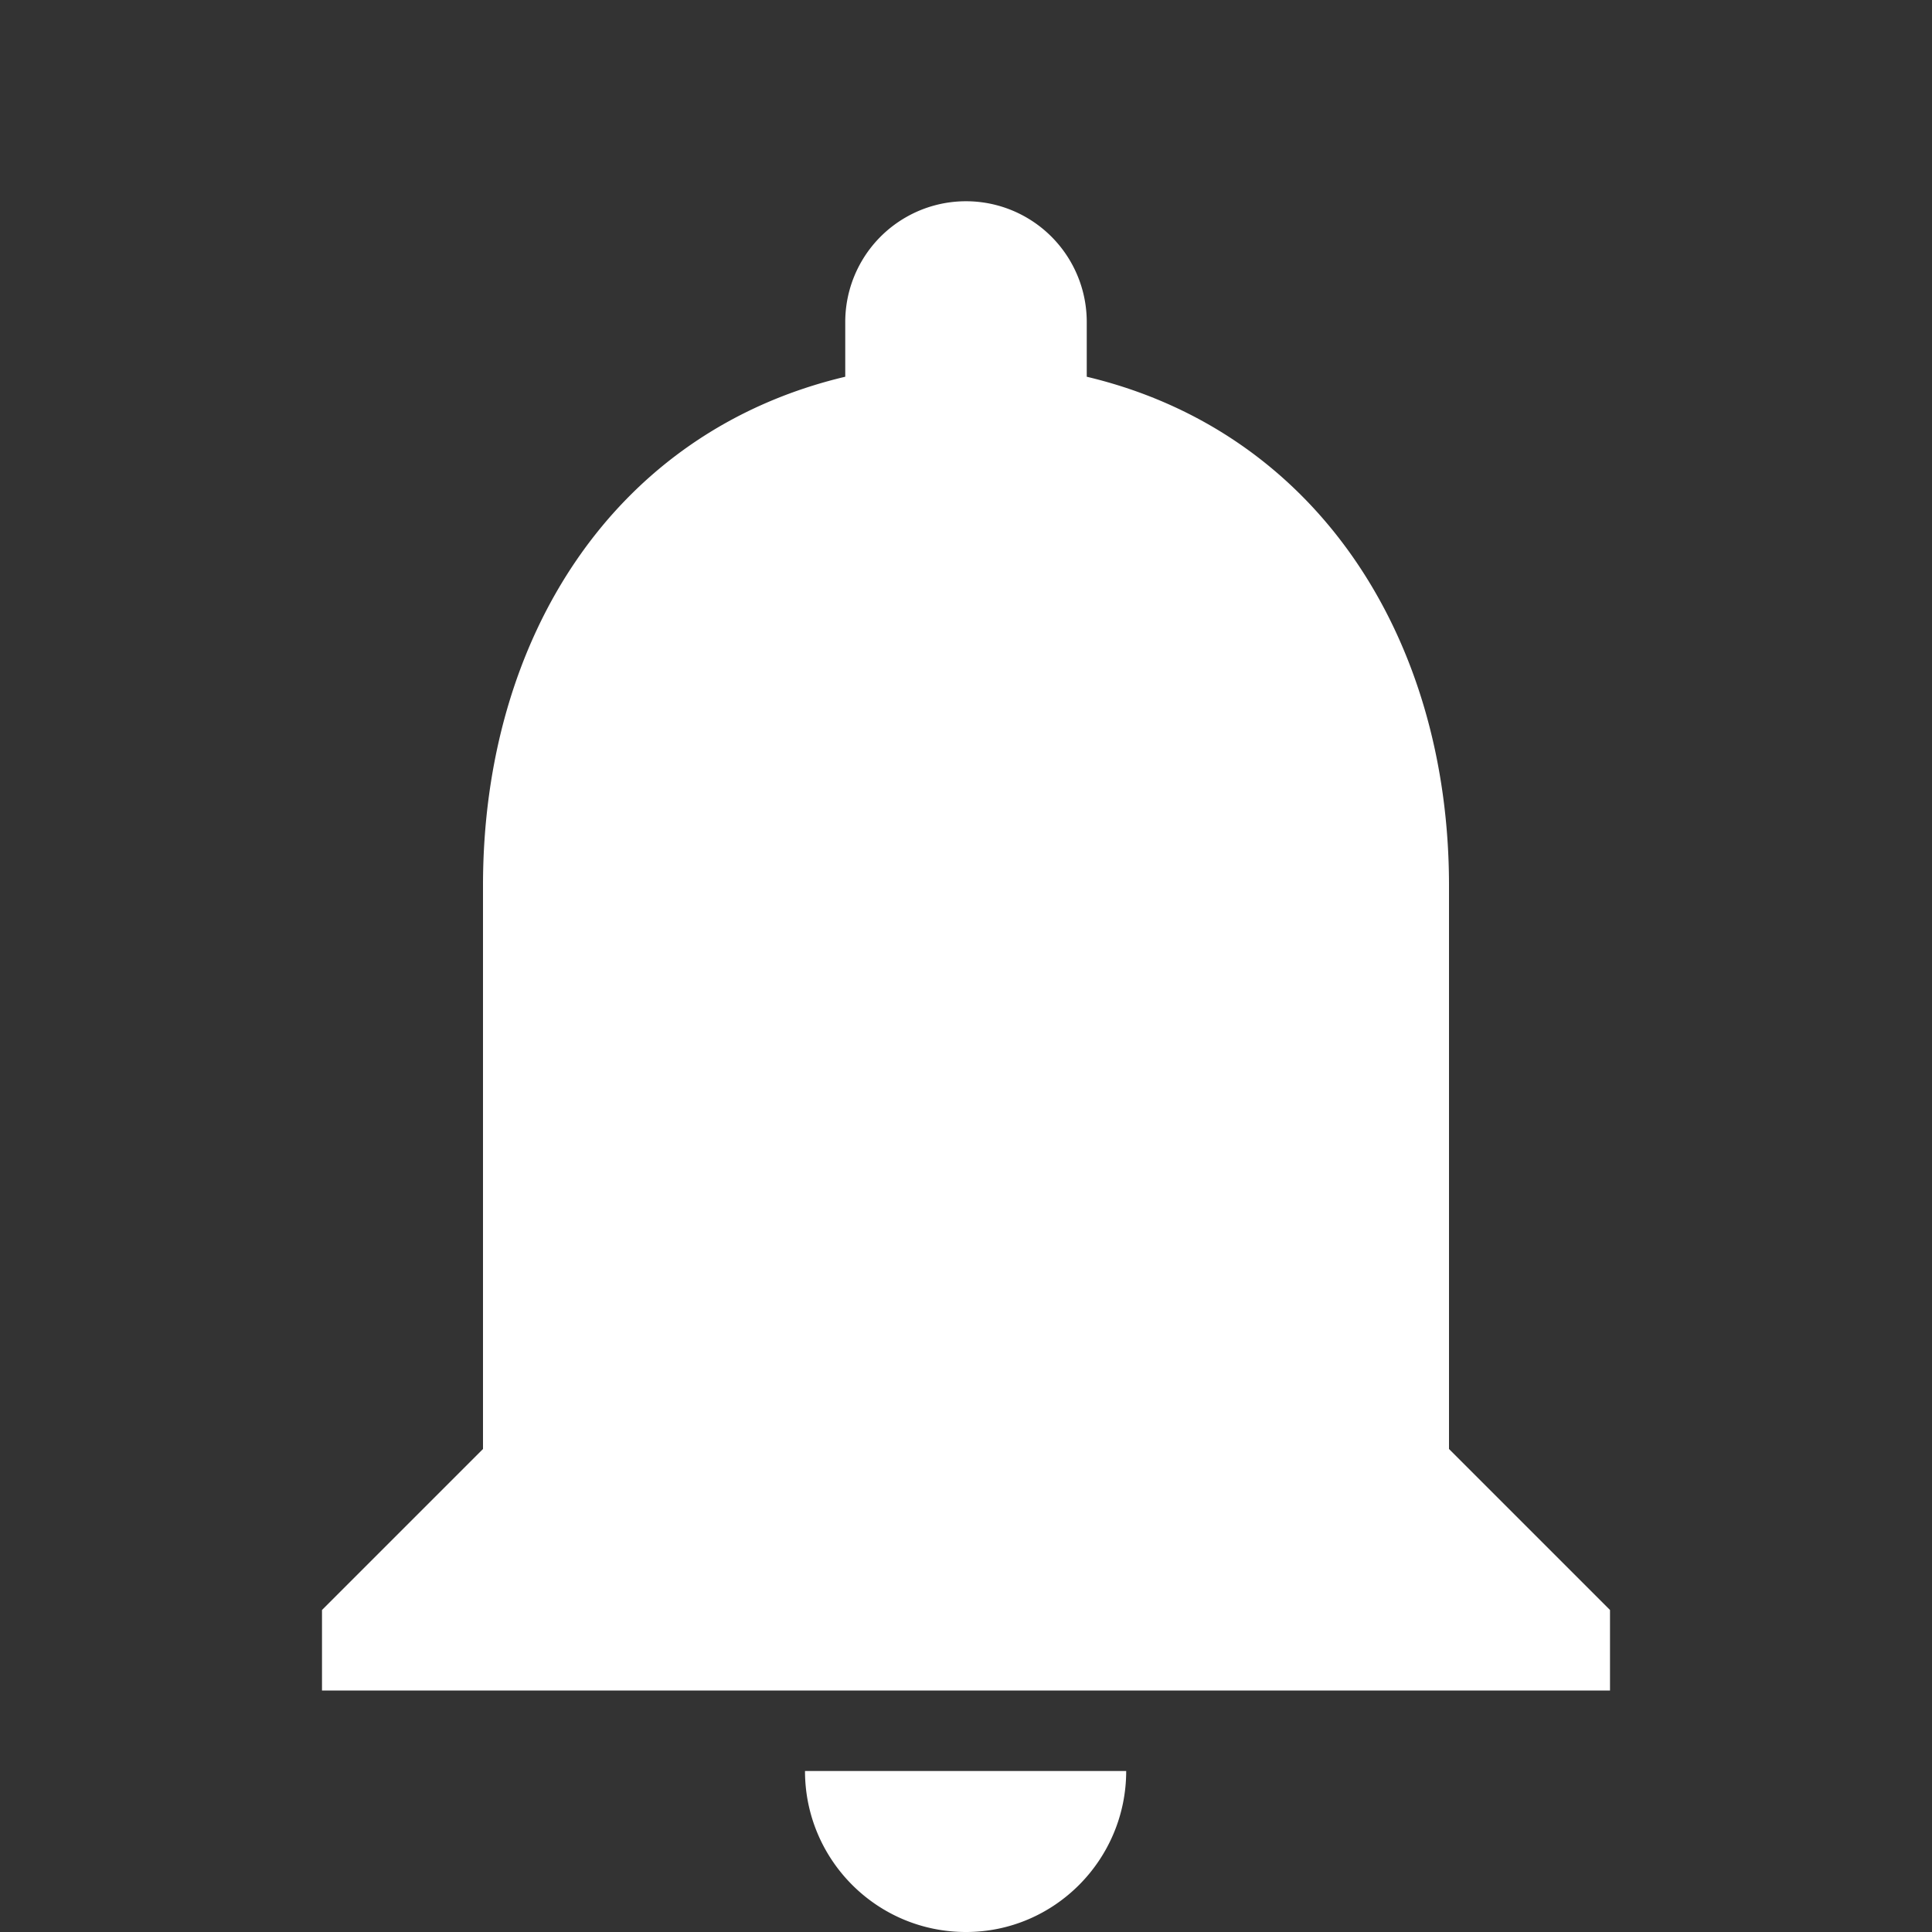 <svg xmlns="http://www.w3.org/2000/svg" fill="white" viewBox="0 0 24 24" width="24px" height="24px">
  <rect x="0" y="0" width="24" height="24" fill="#333333" stroke="none"/>
  <path d="M12 24c1.1 0 1.99-.9 1.99-2H10c0 1.1.89 2 2 2zm6-6V11c0-3.07-1.64-5.64-4.5-6.32V4a1.5 1.5 0 10-3 0v.68C7.63 5.36 6 7.92 6 11v7l-2 2v1h16v-1l-2-2z"/>
</svg>